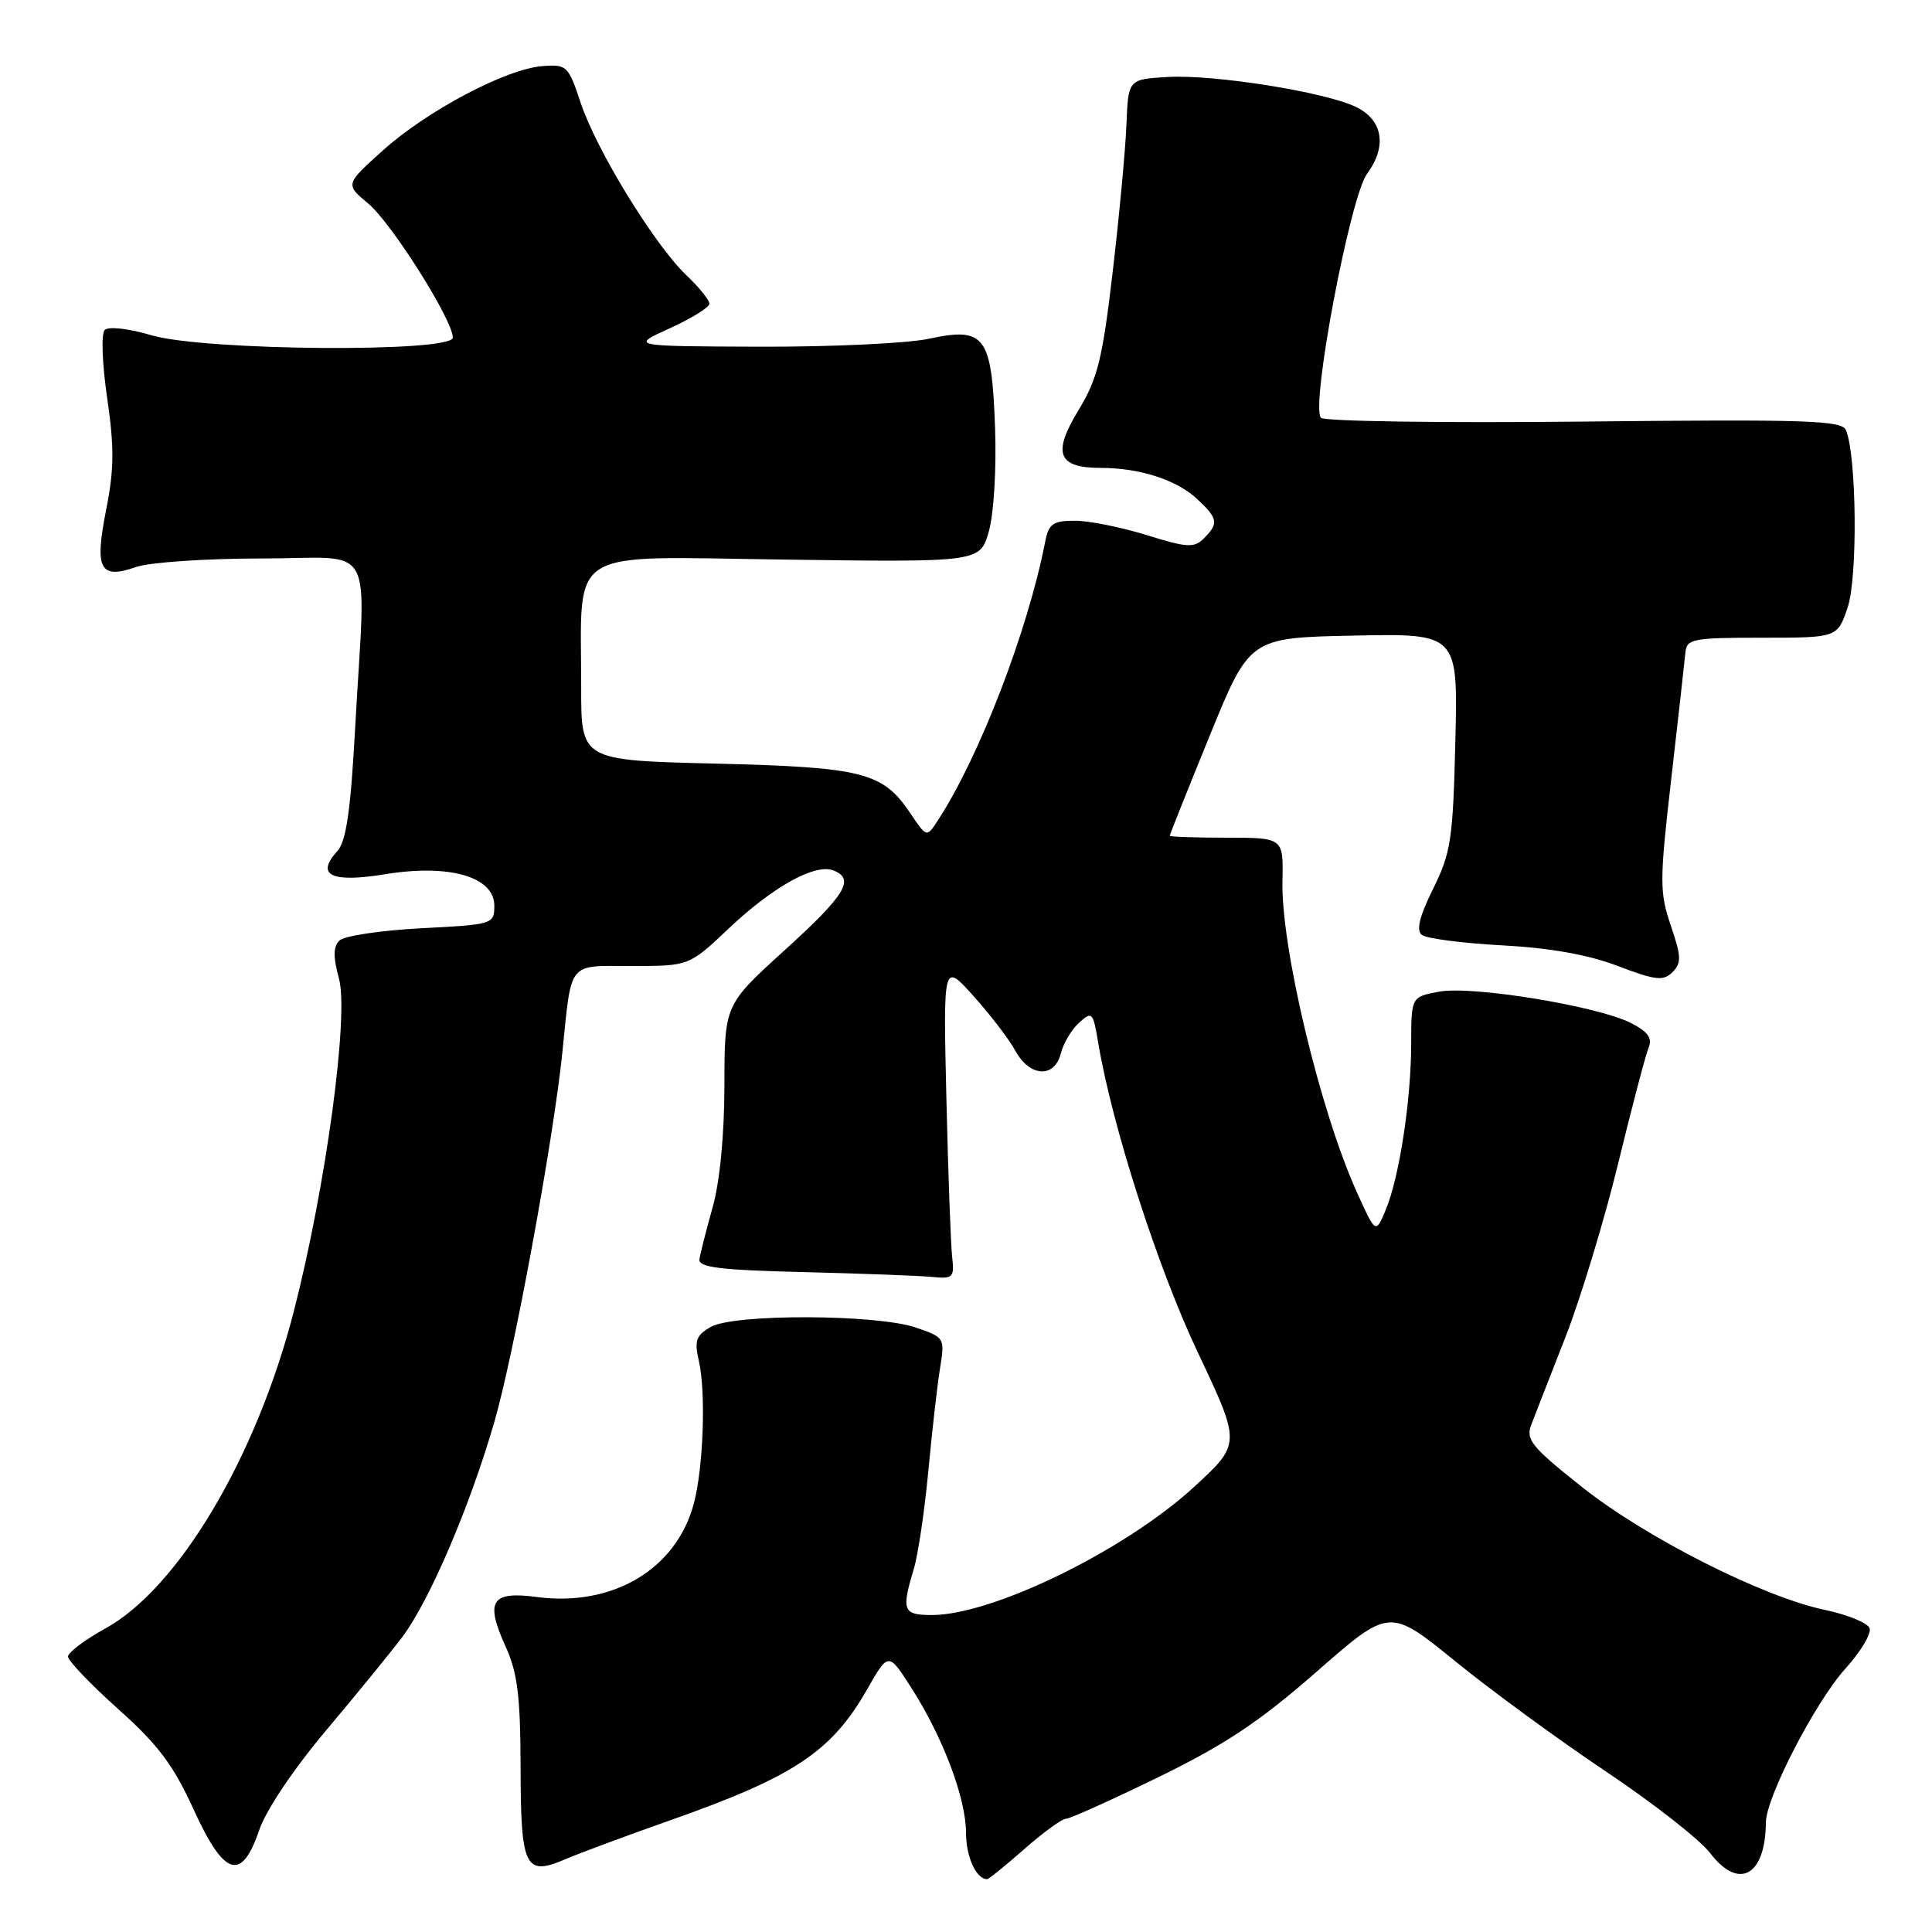 <?xml version="1.0" encoding="UTF-8" standalone="no"?>
<!DOCTYPE svg PUBLIC "-//W3C//DTD SVG 1.1//EN" "http://www.w3.org/Graphics/SVG/1.1/DTD/svg11.dtd" >
<svg xmlns="http://www.w3.org/2000/svg" xmlns:xlink="http://www.w3.org/1999/xlink" version="1.1" viewBox="0 0 256 256">
 <g >
 <path fill="currentColor"
d=" M 135.74 245.00 C 138.24 242.80 140.71 241.00 141.23 241.00 C 141.76 241.00 147.28 238.51 153.50 235.48 C 162.37 231.15 166.91 228.12 174.47 221.50 C 184.12 213.05 184.12 213.05 192.81 220.11 C 197.59 224.00 206.59 230.58 212.82 234.75 C 219.04 238.91 225.25 243.77 226.61 245.55 C 230.40 250.52 233.94 248.56 233.99 241.47 C 234.01 238.15 240.55 225.50 244.52 221.11 C 246.56 218.86 248.00 216.44 247.73 215.74 C 247.46 215.04 244.80 213.95 241.81 213.32 C 233.58 211.60 218.06 203.74 209.60 197.02 C 202.91 191.70 202.14 190.75 202.91 188.76 C 203.39 187.52 205.42 182.29 207.44 177.15 C 209.45 172.00 212.59 161.65 214.42 154.15 C 216.25 146.64 218.06 139.74 218.45 138.82 C 218.97 137.58 218.37 136.72 216.16 135.58 C 211.79 133.32 195.08 130.58 190.69 131.40 C 187.00 132.09 187.00 132.09 186.99 138.30 C 186.98 145.80 185.41 156.05 183.60 160.35 C 182.28 163.50 182.28 163.50 179.74 157.86 C 174.89 147.07 169.73 125.44 169.93 116.75 C 170.06 111.00 170.06 111.00 162.53 111.00 C 158.39 111.00 155.00 110.88 155.00 110.74 C 155.00 110.59 157.38 104.63 160.29 97.49 C 165.59 84.50 165.59 84.50 179.39 84.22 C 193.19 83.94 193.19 83.94 192.84 98.23 C 192.53 111.21 192.26 112.99 189.90 117.76 C 188.08 121.44 187.63 123.27 188.40 123.88 C 189.01 124.36 193.78 124.98 199.00 125.26 C 205.37 125.60 210.43 126.50 214.35 127.99 C 219.38 129.91 220.41 130.02 221.61 128.82 C 222.82 127.61 222.79 126.74 221.39 122.64 C 219.89 118.23 219.89 116.78 221.45 103.19 C 222.38 95.11 223.22 87.60 223.32 86.50 C 223.49 84.65 224.23 84.50 233.48 84.50 C 243.46 84.50 243.46 84.50 244.82 80.50 C 246.17 76.54 246.02 60.41 244.60 57.00 C 244.06 55.70 239.48 55.55 209.90 55.86 C 191.15 56.06 175.46 55.83 175.03 55.36 C 173.64 53.84 178.90 26.06 181.15 23.01 C 183.83 19.38 183.24 15.87 179.65 14.16 C 175.50 12.17 160.86 9.85 154.75 10.20 C 149.50 10.50 149.50 10.50 149.26 16.50 C 149.13 19.80 148.31 28.57 147.44 36.00 C 146.08 47.61 145.44 50.18 142.90 54.36 C 139.41 60.09 140.16 62.00 145.88 62.00 C 151.03 62.00 155.94 63.59 158.66 66.15 C 161.40 68.72 161.50 69.35 159.53 71.33 C 158.23 72.63 157.32 72.58 151.94 70.90 C 148.57 69.86 144.30 69.00 142.43 69.00 C 139.53 69.00 138.96 69.40 138.50 71.75 C 136.19 83.61 129.75 100.34 124.25 108.74 C 122.79 110.98 122.79 110.98 120.61 107.74 C 116.96 102.32 114.36 101.66 94.75 101.18 C 77.00 100.75 77.00 100.75 77.01 91.13 C 77.03 72.20 74.55 73.76 104.09 74.15 C 129.88 74.50 129.88 74.50 131.04 70.36 C 131.69 68.03 132.05 62.02 131.85 56.64 C 131.41 44.48 130.52 43.29 123.06 44.89 C 120.22 45.50 110.16 45.97 100.70 45.94 C 83.50 45.88 83.50 45.88 88.75 43.50 C 91.64 42.19 94.00 40.72 94.00 40.24 C 94.00 39.77 92.62 38.05 90.92 36.44 C 86.70 32.41 79.00 19.84 76.94 13.62 C 75.31 8.71 75.11 8.51 71.87 8.76 C 67.06 9.13 56.58 14.67 50.74 19.93 C 45.74 24.42 45.74 24.42 48.79 26.97 C 51.89 29.55 60.00 42.41 60.00 44.73 C 60.00 46.74 27.00 46.49 20.06 44.42 C 17.06 43.53 14.37 43.23 13.88 43.72 C 13.39 44.21 13.53 48.13 14.20 52.73 C 15.15 59.25 15.13 62.21 14.07 67.52 C 12.50 75.45 13.22 76.82 18.07 75.12 C 19.85 74.51 27.31 74.00 34.65 74.00 C 50.07 74.00 48.45 71.09 47.07 96.28 C 46.46 107.49 45.88 111.47 44.68 112.80 C 41.79 115.99 43.90 117.00 51.03 115.84 C 59.52 114.45 65.50 116.17 65.50 120.00 C 65.50 122.46 65.34 122.51 55.80 123.00 C 50.46 123.28 45.59 124.01 44.97 124.63 C 44.15 125.45 44.13 126.81 44.91 129.63 C 46.26 134.53 43.19 157.20 38.92 173.81 C 33.95 193.11 23.65 210.43 13.98 215.77 C 11.26 217.27 9.02 218.95 9.01 219.50 C 9.01 220.05 11.99 223.17 15.64 226.44 C 20.93 231.16 22.97 233.88 25.62 239.69 C 29.71 248.67 31.99 249.40 34.35 242.49 C 35.25 239.83 38.93 234.37 43.25 229.24 C 47.30 224.43 51.83 218.87 53.33 216.88 C 56.91 212.10 62.24 199.67 65.48 188.50 C 68.07 179.62 73.31 151.16 74.51 139.50 C 75.77 127.18 75.12 128.00 83.73 128.00 C 91.31 128.00 91.31 128.00 96.57 123.02 C 102.41 117.50 107.99 114.40 110.41 115.33 C 113.34 116.45 112.05 118.57 104.00 125.88 C 96.00 133.14 96.00 133.14 95.99 143.82 C 95.98 150.42 95.38 156.60 94.42 160.00 C 93.57 163.03 92.79 166.11 92.68 166.86 C 92.54 167.94 95.42 168.29 106.50 168.56 C 114.20 168.75 121.85 169.04 123.50 169.20 C 126.29 169.48 126.48 169.29 126.16 166.50 C 125.98 164.85 125.63 155.40 125.40 145.50 C 124.98 127.50 124.98 127.50 129.01 132.00 C 131.23 134.47 133.73 137.74 134.55 139.25 C 136.45 142.72 139.74 142.90 140.57 139.57 C 140.91 138.24 141.99 136.41 142.99 135.51 C 144.71 133.96 144.84 134.10 145.52 138.18 C 147.37 149.22 153.38 167.92 158.69 179.15 C 164.44 191.30 164.44 191.30 158.26 196.99 C 149.11 205.41 131.54 214.00 123.48 214.00 C 119.66 214.00 119.42 213.40 121.06 207.99 C 121.64 206.07 122.51 200.22 123.00 195.00 C 123.49 189.78 124.18 183.64 124.55 181.36 C 125.21 177.26 125.18 177.22 121.36 175.91 C 116.17 174.13 97.26 174.07 94.19 175.82 C 92.23 176.94 91.98 177.63 92.60 180.32 C 93.56 184.48 93.20 194.50 91.93 199.26 C 89.59 207.95 81.18 212.94 71.12 211.61 C 65.07 210.81 64.25 212.14 67.02 218.23 C 68.57 221.65 68.96 224.79 68.98 234.05 C 69.00 247.50 69.55 248.65 74.90 246.36 C 76.88 245.52 82.98 243.25 88.46 241.32 C 105.18 235.45 110.16 232.16 114.92 223.81 C 117.73 218.90 117.73 218.90 120.79 223.70 C 124.96 230.23 128.00 238.30 128.00 242.84 C 128.00 246.03 129.35 249.00 130.80 249.00 C 131.01 249.00 133.24 247.20 135.74 245.00 Z "/>
</g>
</svg>